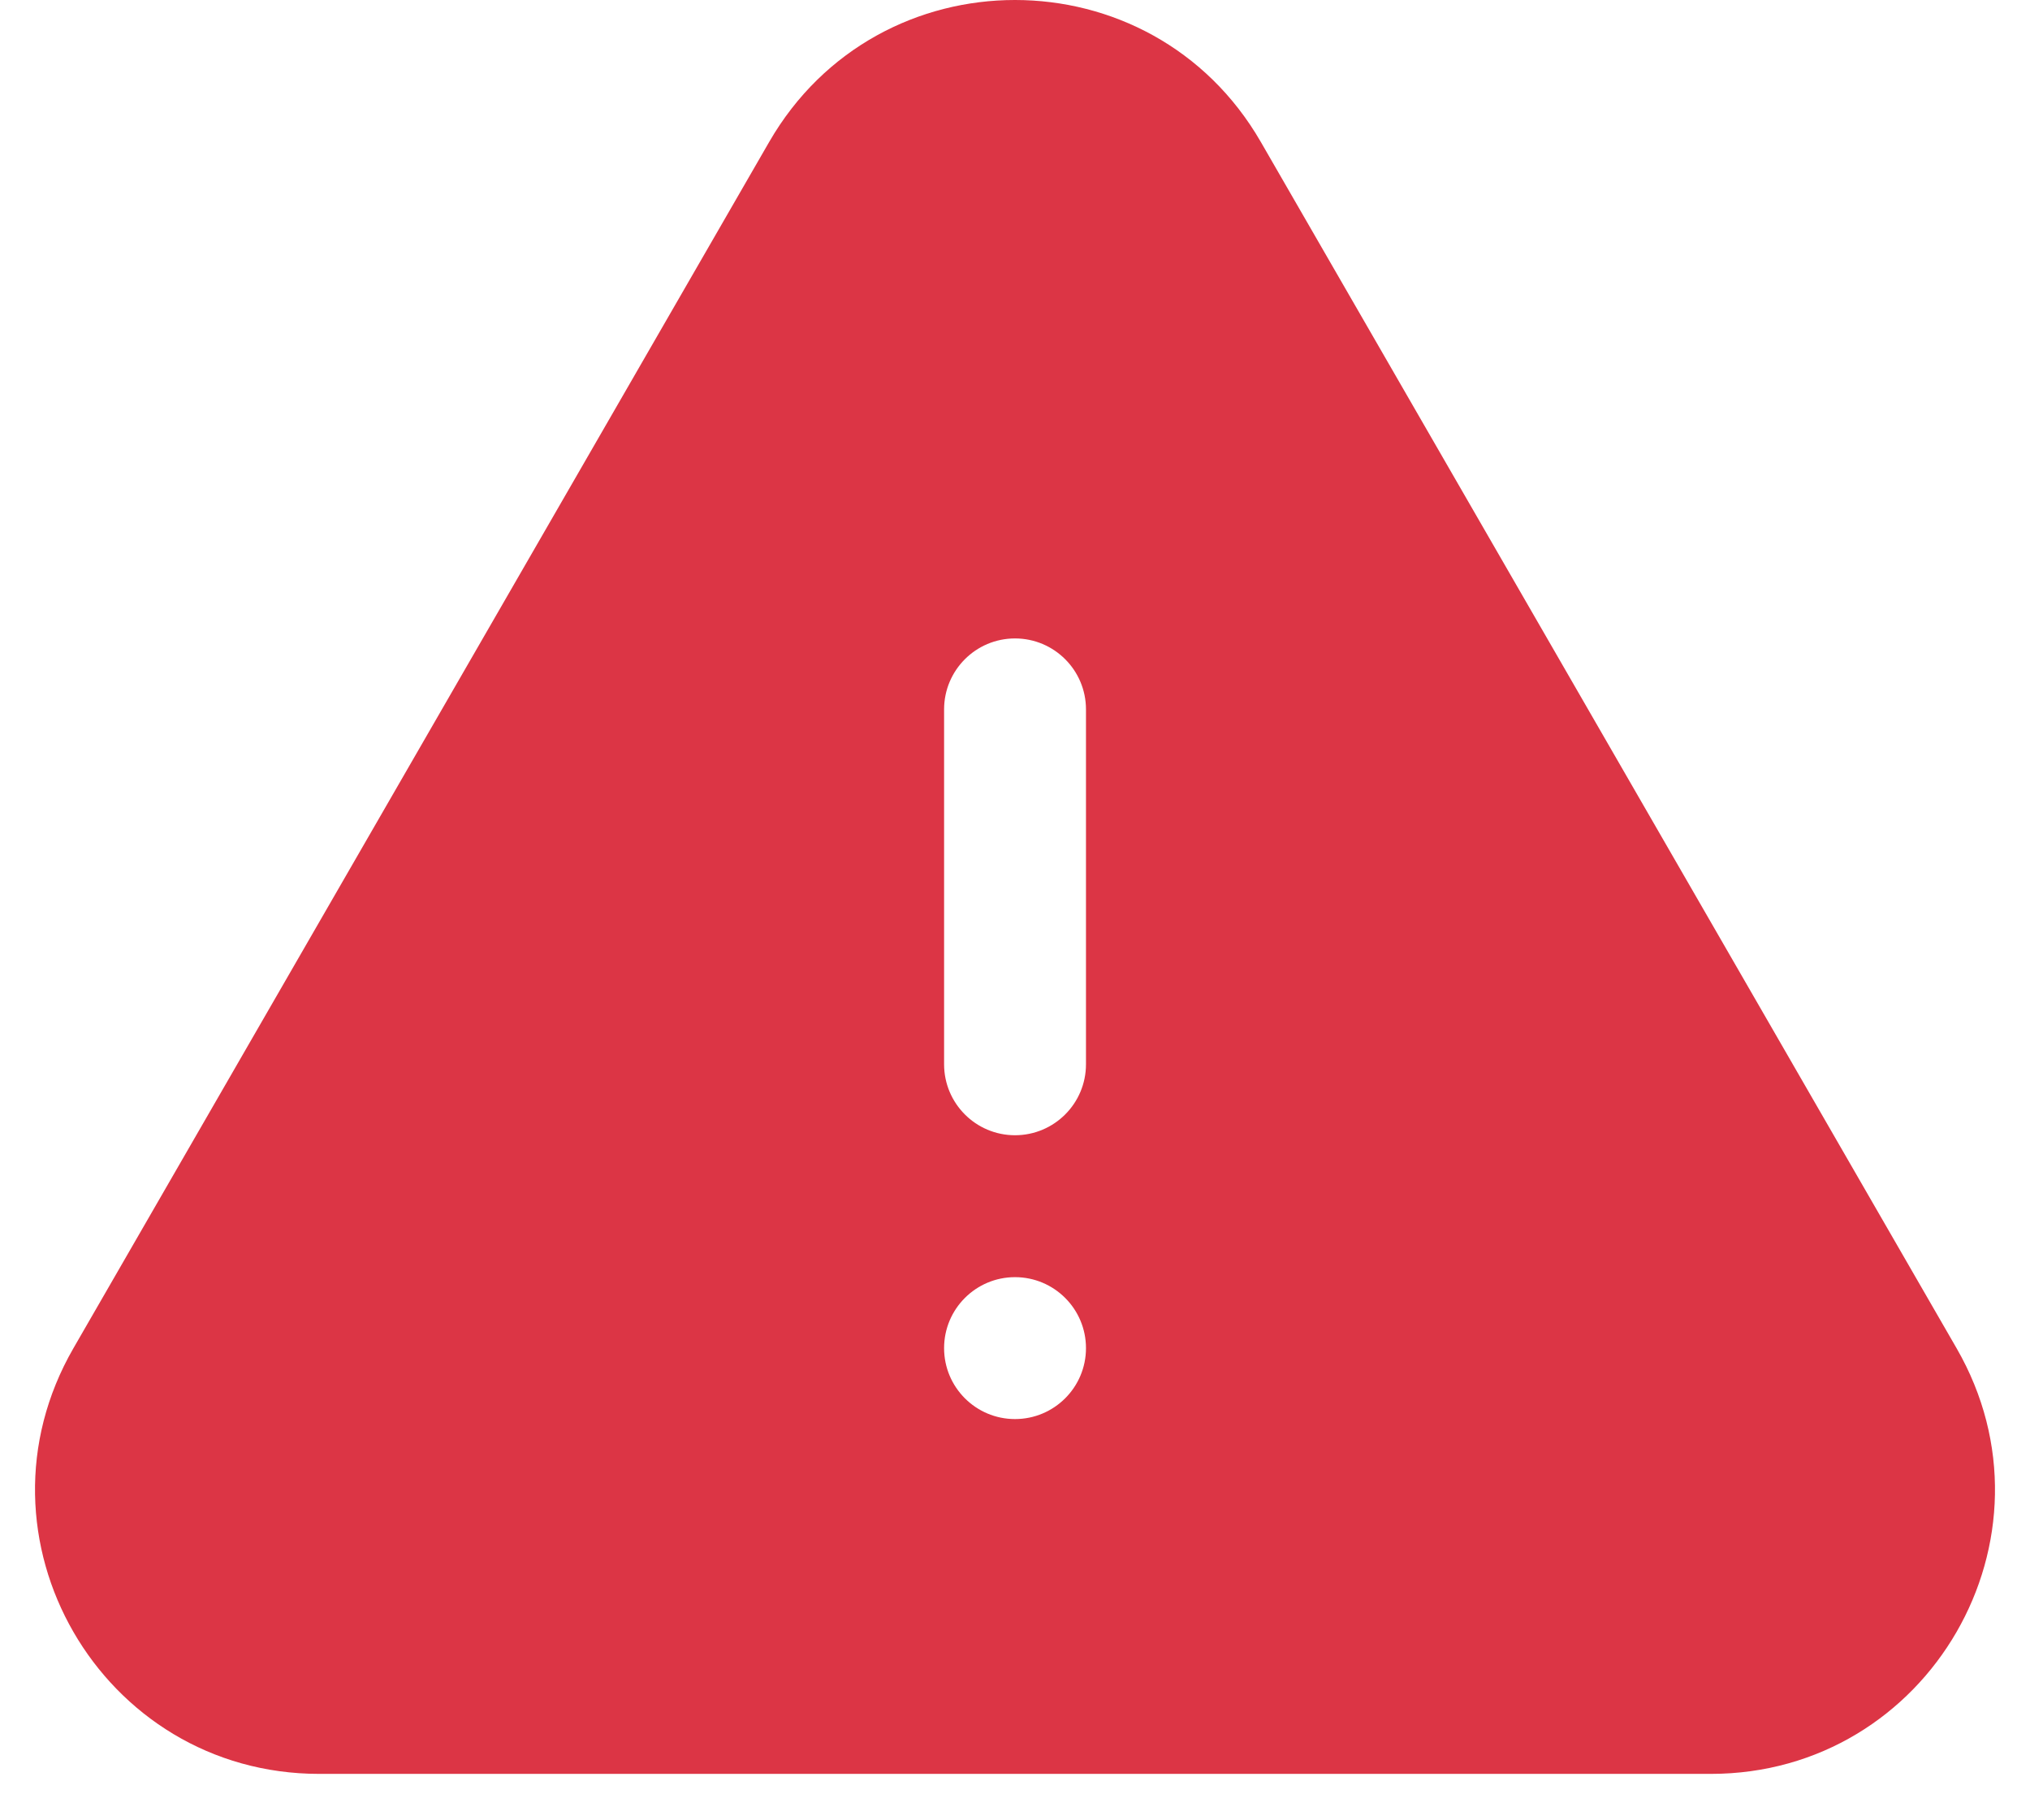 <svg width="29" height="26" viewBox="0 0 29 26" fill="none" xmlns="http://www.w3.org/2000/svg">
<path fill-rule="evenodd" clip-rule="evenodd" d="M10.988 2.028C12.548 -0.676 16.452 -0.676 18.012 2.028L27.951 19.257C29.511 21.96 27.56 25.337 24.439 25.337H4.561C1.44 25.337 -0.511 21.96 1.049 19.257L10.988 2.028ZM14.5 9.119C15.06 9.119 15.514 9.573 15.514 10.133V15.201C15.514 15.761 15.06 16.215 14.5 16.215C13.941 16.215 13.487 15.761 13.487 15.201V10.133C13.487 9.573 13.941 9.119 14.5 9.119ZM14.5 20.269C15.06 20.269 15.514 19.815 15.514 19.256C15.514 18.696 15.06 18.242 14.5 18.242C13.941 18.242 13.487 18.696 13.487 19.256C13.487 19.815 13.941 20.269 14.5 20.269Z" fill="#DC3545"/>
</svg>
